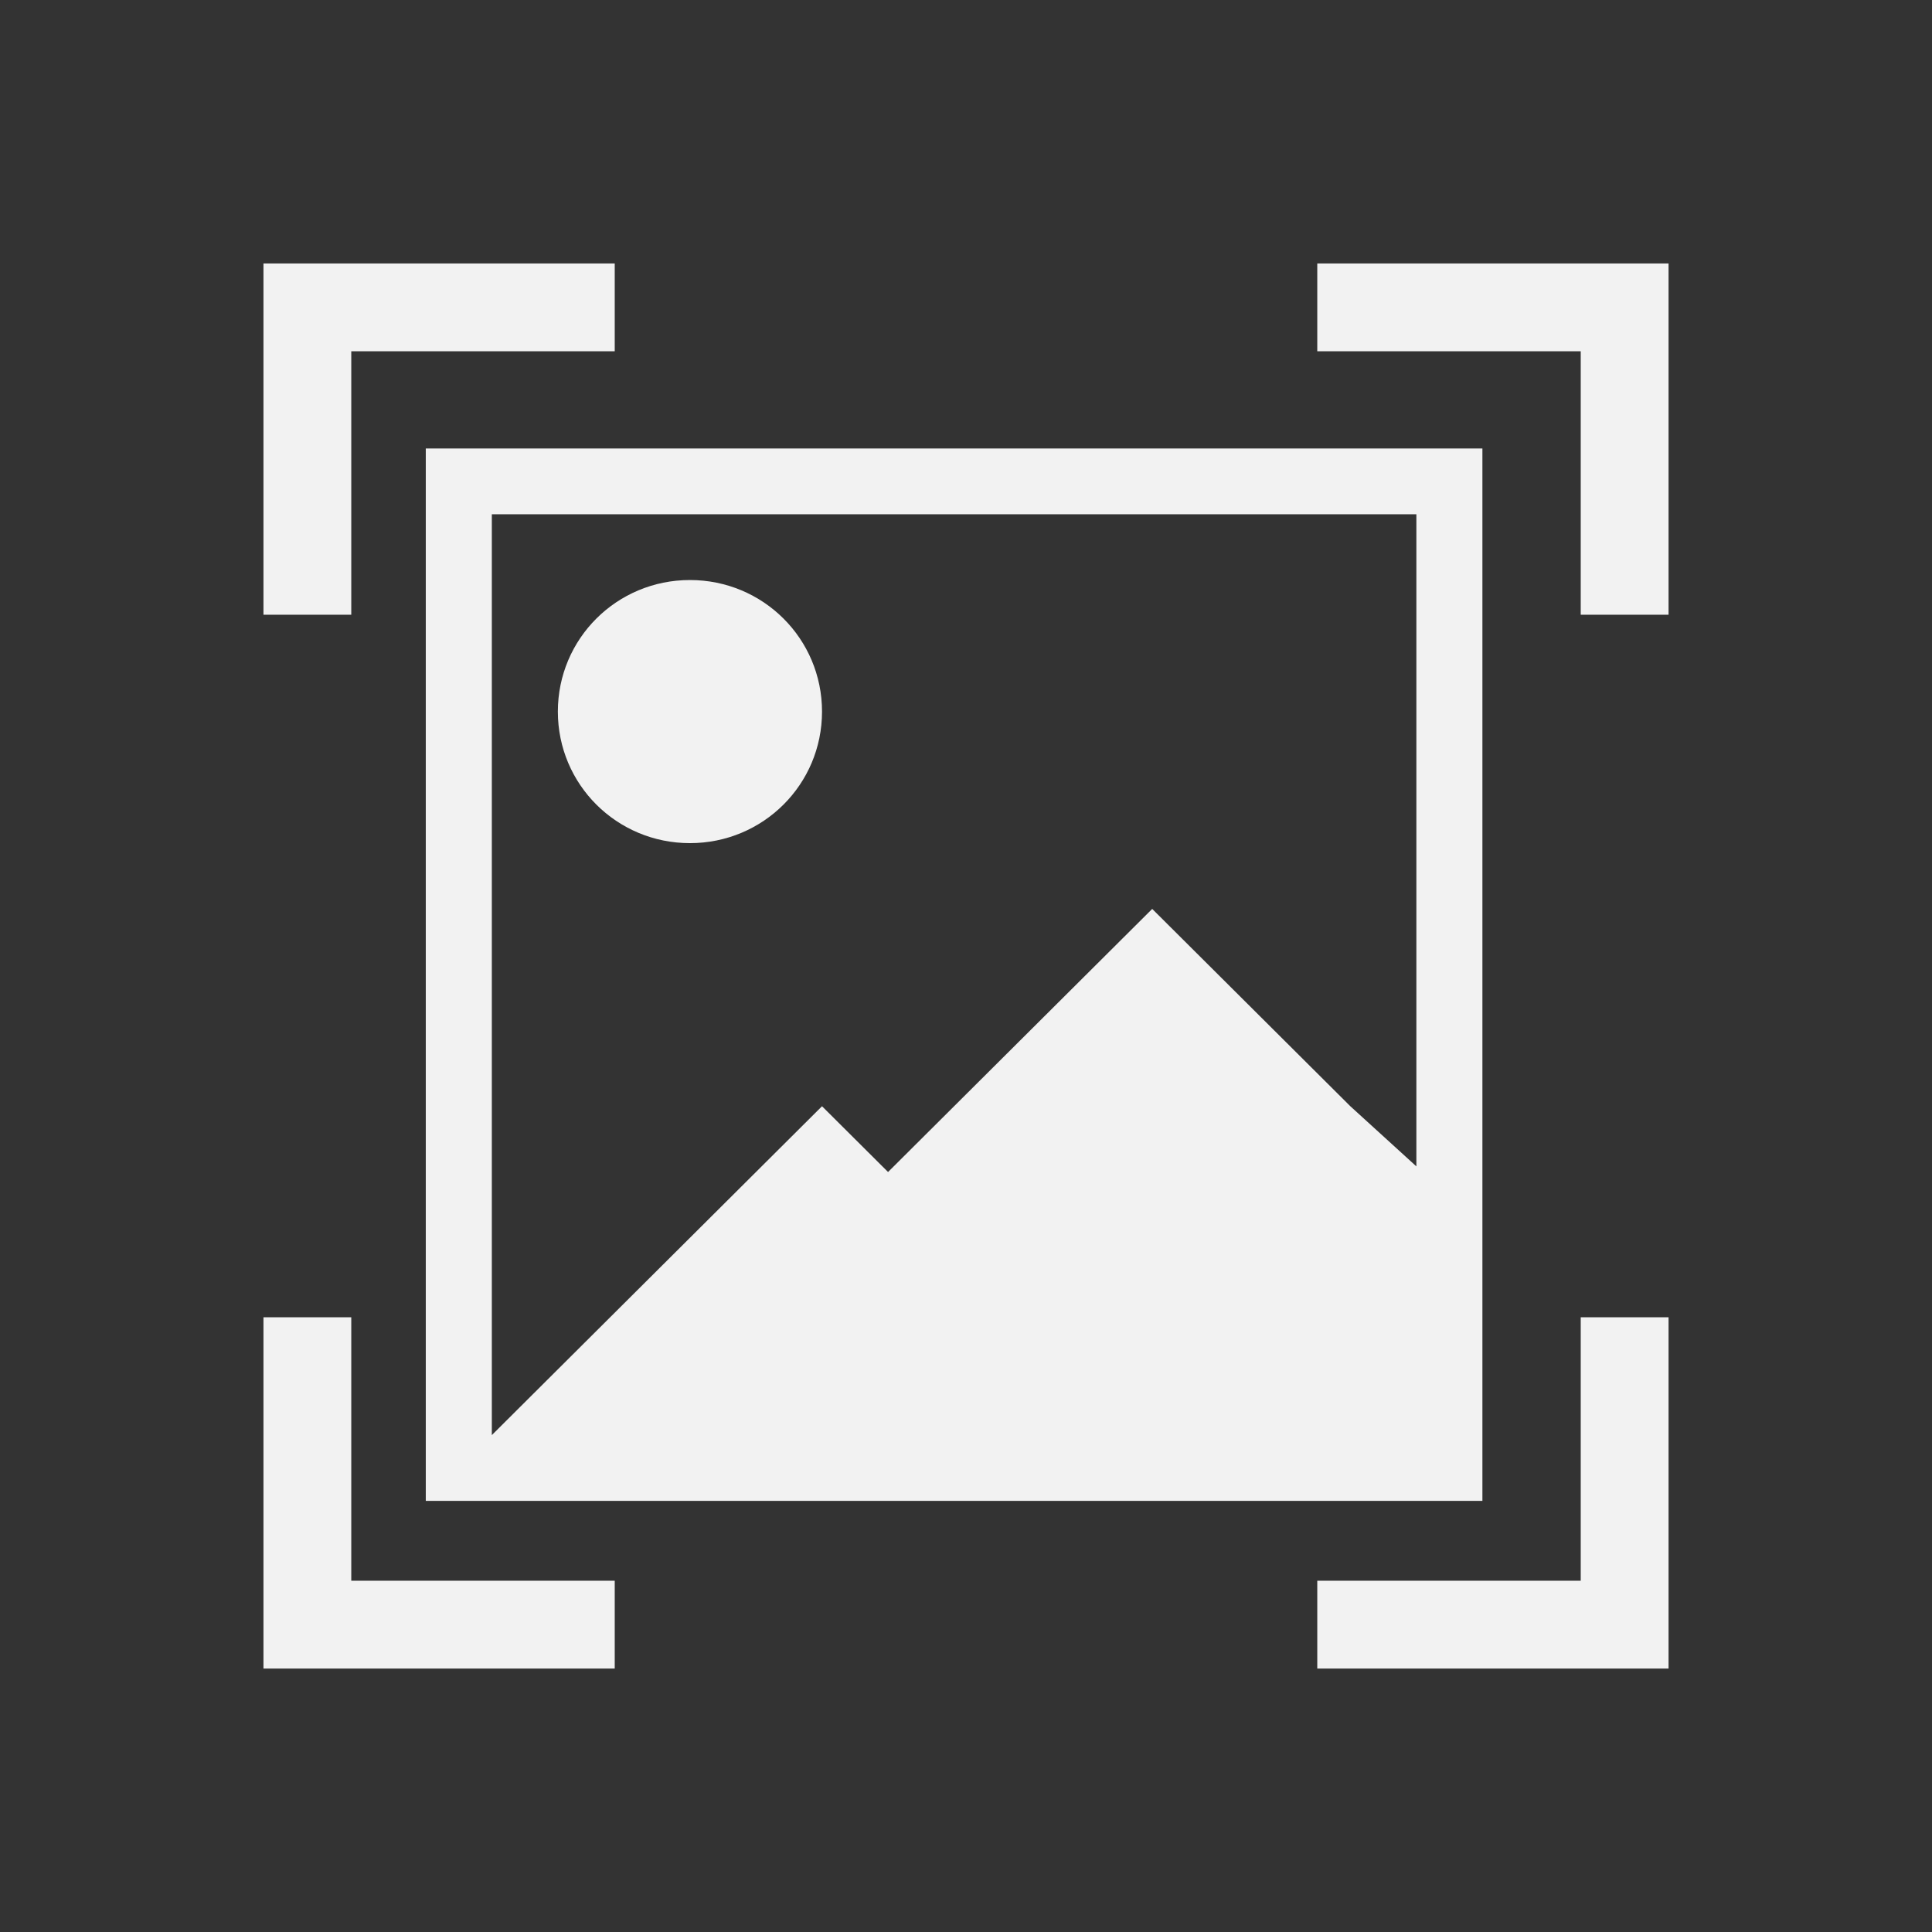 <?xml version="1.0" encoding="UTF-8" standalone="no"?>
<!-- Created with Inkscape (http://www.inkscape.org/) -->
<svg id="svg3815" xmlns:rdf="http://www.w3.org/1999/02/22-rdf-syntax-ns#" xmlns="http://www.w3.org/2000/svg" height="22" width="22" version="1.1" xmlns:cc="http://creativecommons.org/ns#" xmlns:dc="http://purl.org/dc/elements/1.1/">
 <rect width="100%" height="100%" fill="#333333" stroke="none"/>
 <g id="layer1" transform="translate(-461.71 -525.79)">
  <g id="layer1-4" transform="matrix(.752 0 0 .749 47.905 91.893)">
   <path id="rect4112" style="fill:#f2f2f2" d="m18.272 14.163-1.272-1.163-1-1-2-2-4 4-1-1-4.852 4.852-0.148 0.148v-14h14v15h1v-15-1h-15-1v1 15h1 14.2m-11.2-14c-1.108 0-2 0.892-2 2s0.892 2 2 2 2-0.892 2-2-0.892-2-2-2z" transform="translate(553.72 583.12)"/>
  </g>
  <path id="rect4108" style="fill:#f2f2f2" d="m3 3v1 3h1v-3h3v-1h-3zm12 0v1h3v3h1v-4zm-12 12v4h1 3v-1h-3v-3zm15 0v3h-3v1h4v-1-3z" transform="translate(461.71 525.79)"/>
 </g>
</svg>
